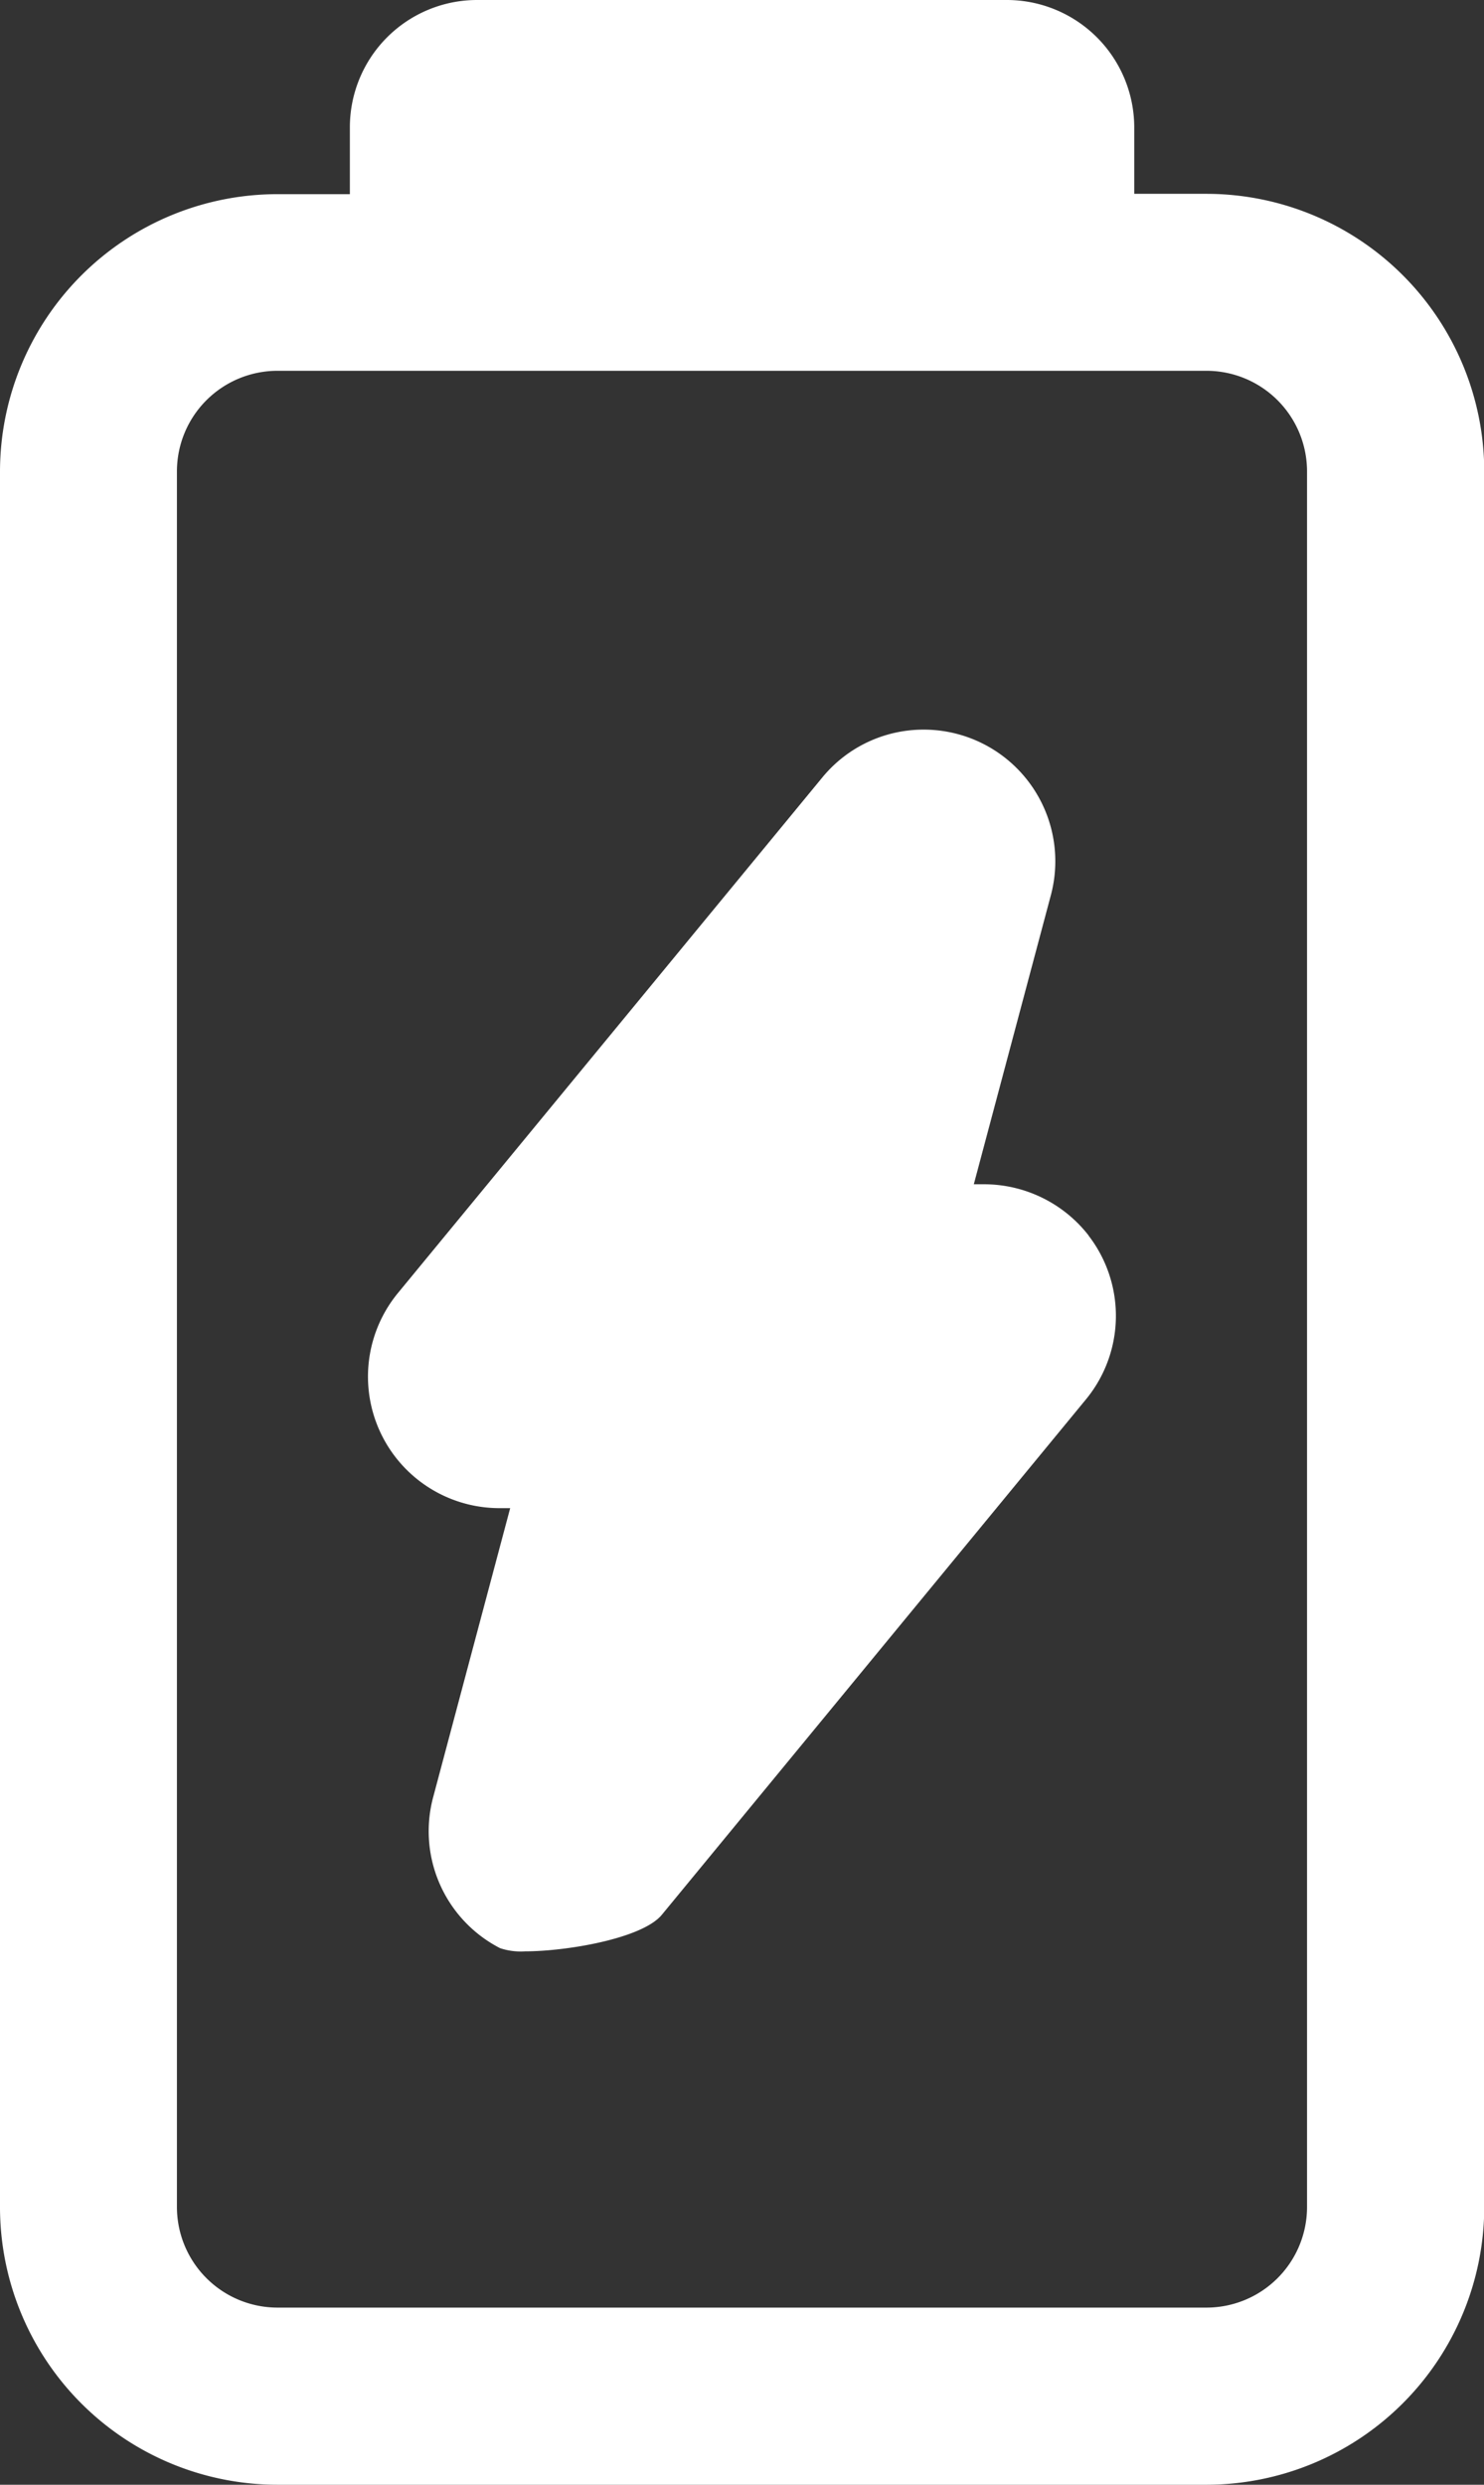 <svg xmlns="http://www.w3.org/2000/svg" width="40.821" height="68.311" viewBox="0 0 40.821 68.311">
  <rect x="0" y="0" width="40.821" height="68.311" fill="#333333" stroke="none"/>
  <path id="jesmi_sefid" data-name="jesmi sefid" d="M7.627,69.311A7.635,7.635,0,0,1,0,61.687V13.955A7.633,7.633,0,0,1,7.624,6.338h2V4.5A3.5,3.5,0,0,1,13.12,1H27.7a3.506,3.506,0,0,1,3.5,3.481V6.329h2a7.645,7.645,0,0,1,7.628,7.625V61.686a7.647,7.647,0,0,1-7.627,7.625ZM4.867,13.955V61.683a2.768,2.768,0,0,0,2.761,2.758H33.193a2.766,2.766,0,0,0,2.76-2.76V13.954a2.767,2.767,0,0,0-2.761-2.76H7.627A2.767,2.767,0,0,0,4.867,13.955Zm9.624-7.627H26.33v1H14.491ZM13.757,54.56a3.615,3.615,0,0,1-1.841-4.154l2.118-7.944h-.266a3.616,3.616,0,0,1-2.815-5.922L22.615,22.38a3.6,3.6,0,0,1,2.791-1.321,3.619,3.619,0,0,1,3.5,4.554l-2.119,7.945h.268a3.647,3.647,0,0,1,2.892,1.411l0,.005a3.613,3.613,0,0,1-.081,4.505L18.206,53.641c-.537.654-2.627,1.006-3.766,1.006A1.8,1.8,0,0,1,13.757,54.56Z" transform="translate(0 -1)" fill="#fff"/>
</svg>
